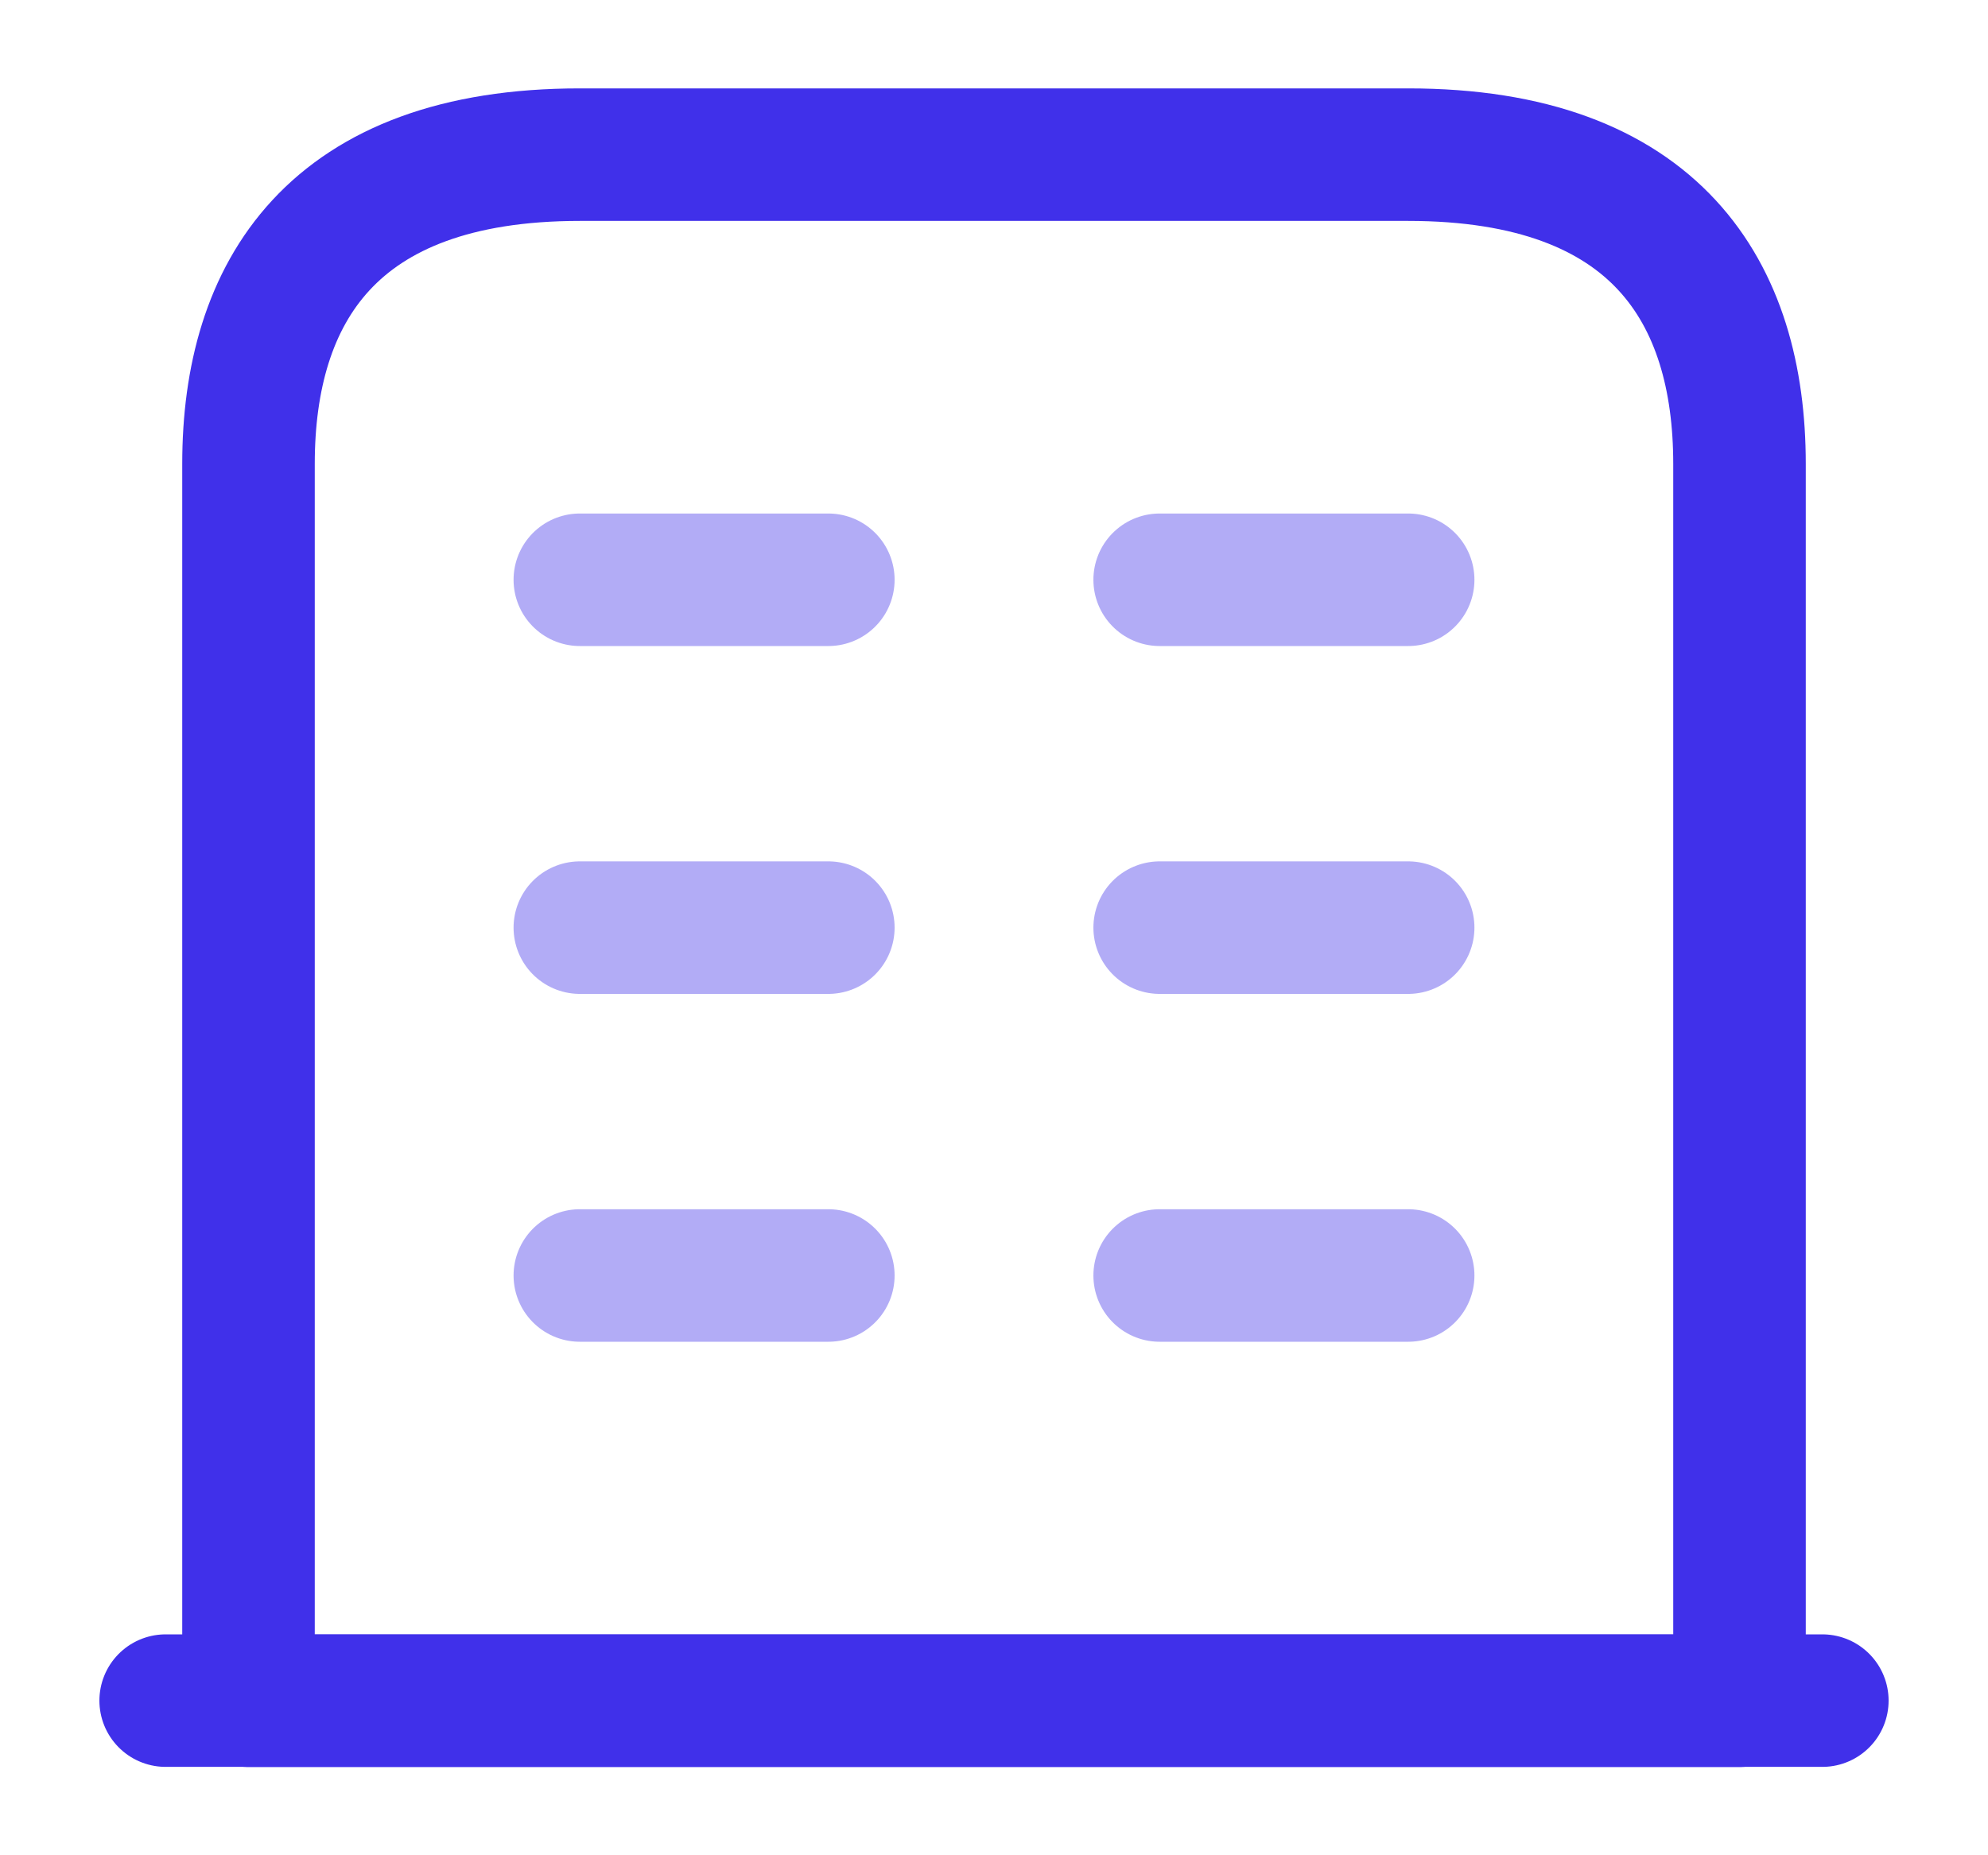<svg width="15" height="14" viewBox="0 0 15 14" fill="none" xmlns="http://www.w3.org/2000/svg">
<path d="M1.25 12.833H13.75" stroke="#4030EA" stroke-miterlimit="10" stroke-linecap="round" stroke-linejoin="round"/>
<path d="M10.625 1.167H4.375C2.5 1.167 1.875 2.211 1.875 3.5V12.834H13.125V3.5C13.125 2.211 12.5 1.167 10.625 1.167Z" stroke="#4030EA" stroke-miterlimit="10" stroke-linecap="round" stroke-linejoin="round"/>
<path opacity="0.4" d="M4.375 9.625H6.25" stroke="#4030EA" stroke-miterlimit="10" stroke-linecap="round" stroke-linejoin="round"/>
<path opacity="0.4" d="M8.75 9.625H10.625" stroke="#4030EA" stroke-miterlimit="10" stroke-linecap="round" stroke-linejoin="round"/>
<path opacity="0.4" d="M4.375 7H6.25" stroke="#4030EA" stroke-miterlimit="10" stroke-linecap="round" stroke-linejoin="round"/>
<path opacity="0.4" d="M8.75 7H10.625" stroke="#4030EA" stroke-miterlimit="10" stroke-linecap="round" stroke-linejoin="round"/>
<path opacity="0.4" d="M4.375 4.375H6.25" stroke="#4030EA" stroke-miterlimit="10" stroke-linecap="round" stroke-linejoin="round"/>
<path opacity="0.4" d="M8.75 4.375H10.625" stroke="#4030EA" stroke-miterlimit="10" stroke-linecap="round" stroke-linejoin="round"/>
</svg>

